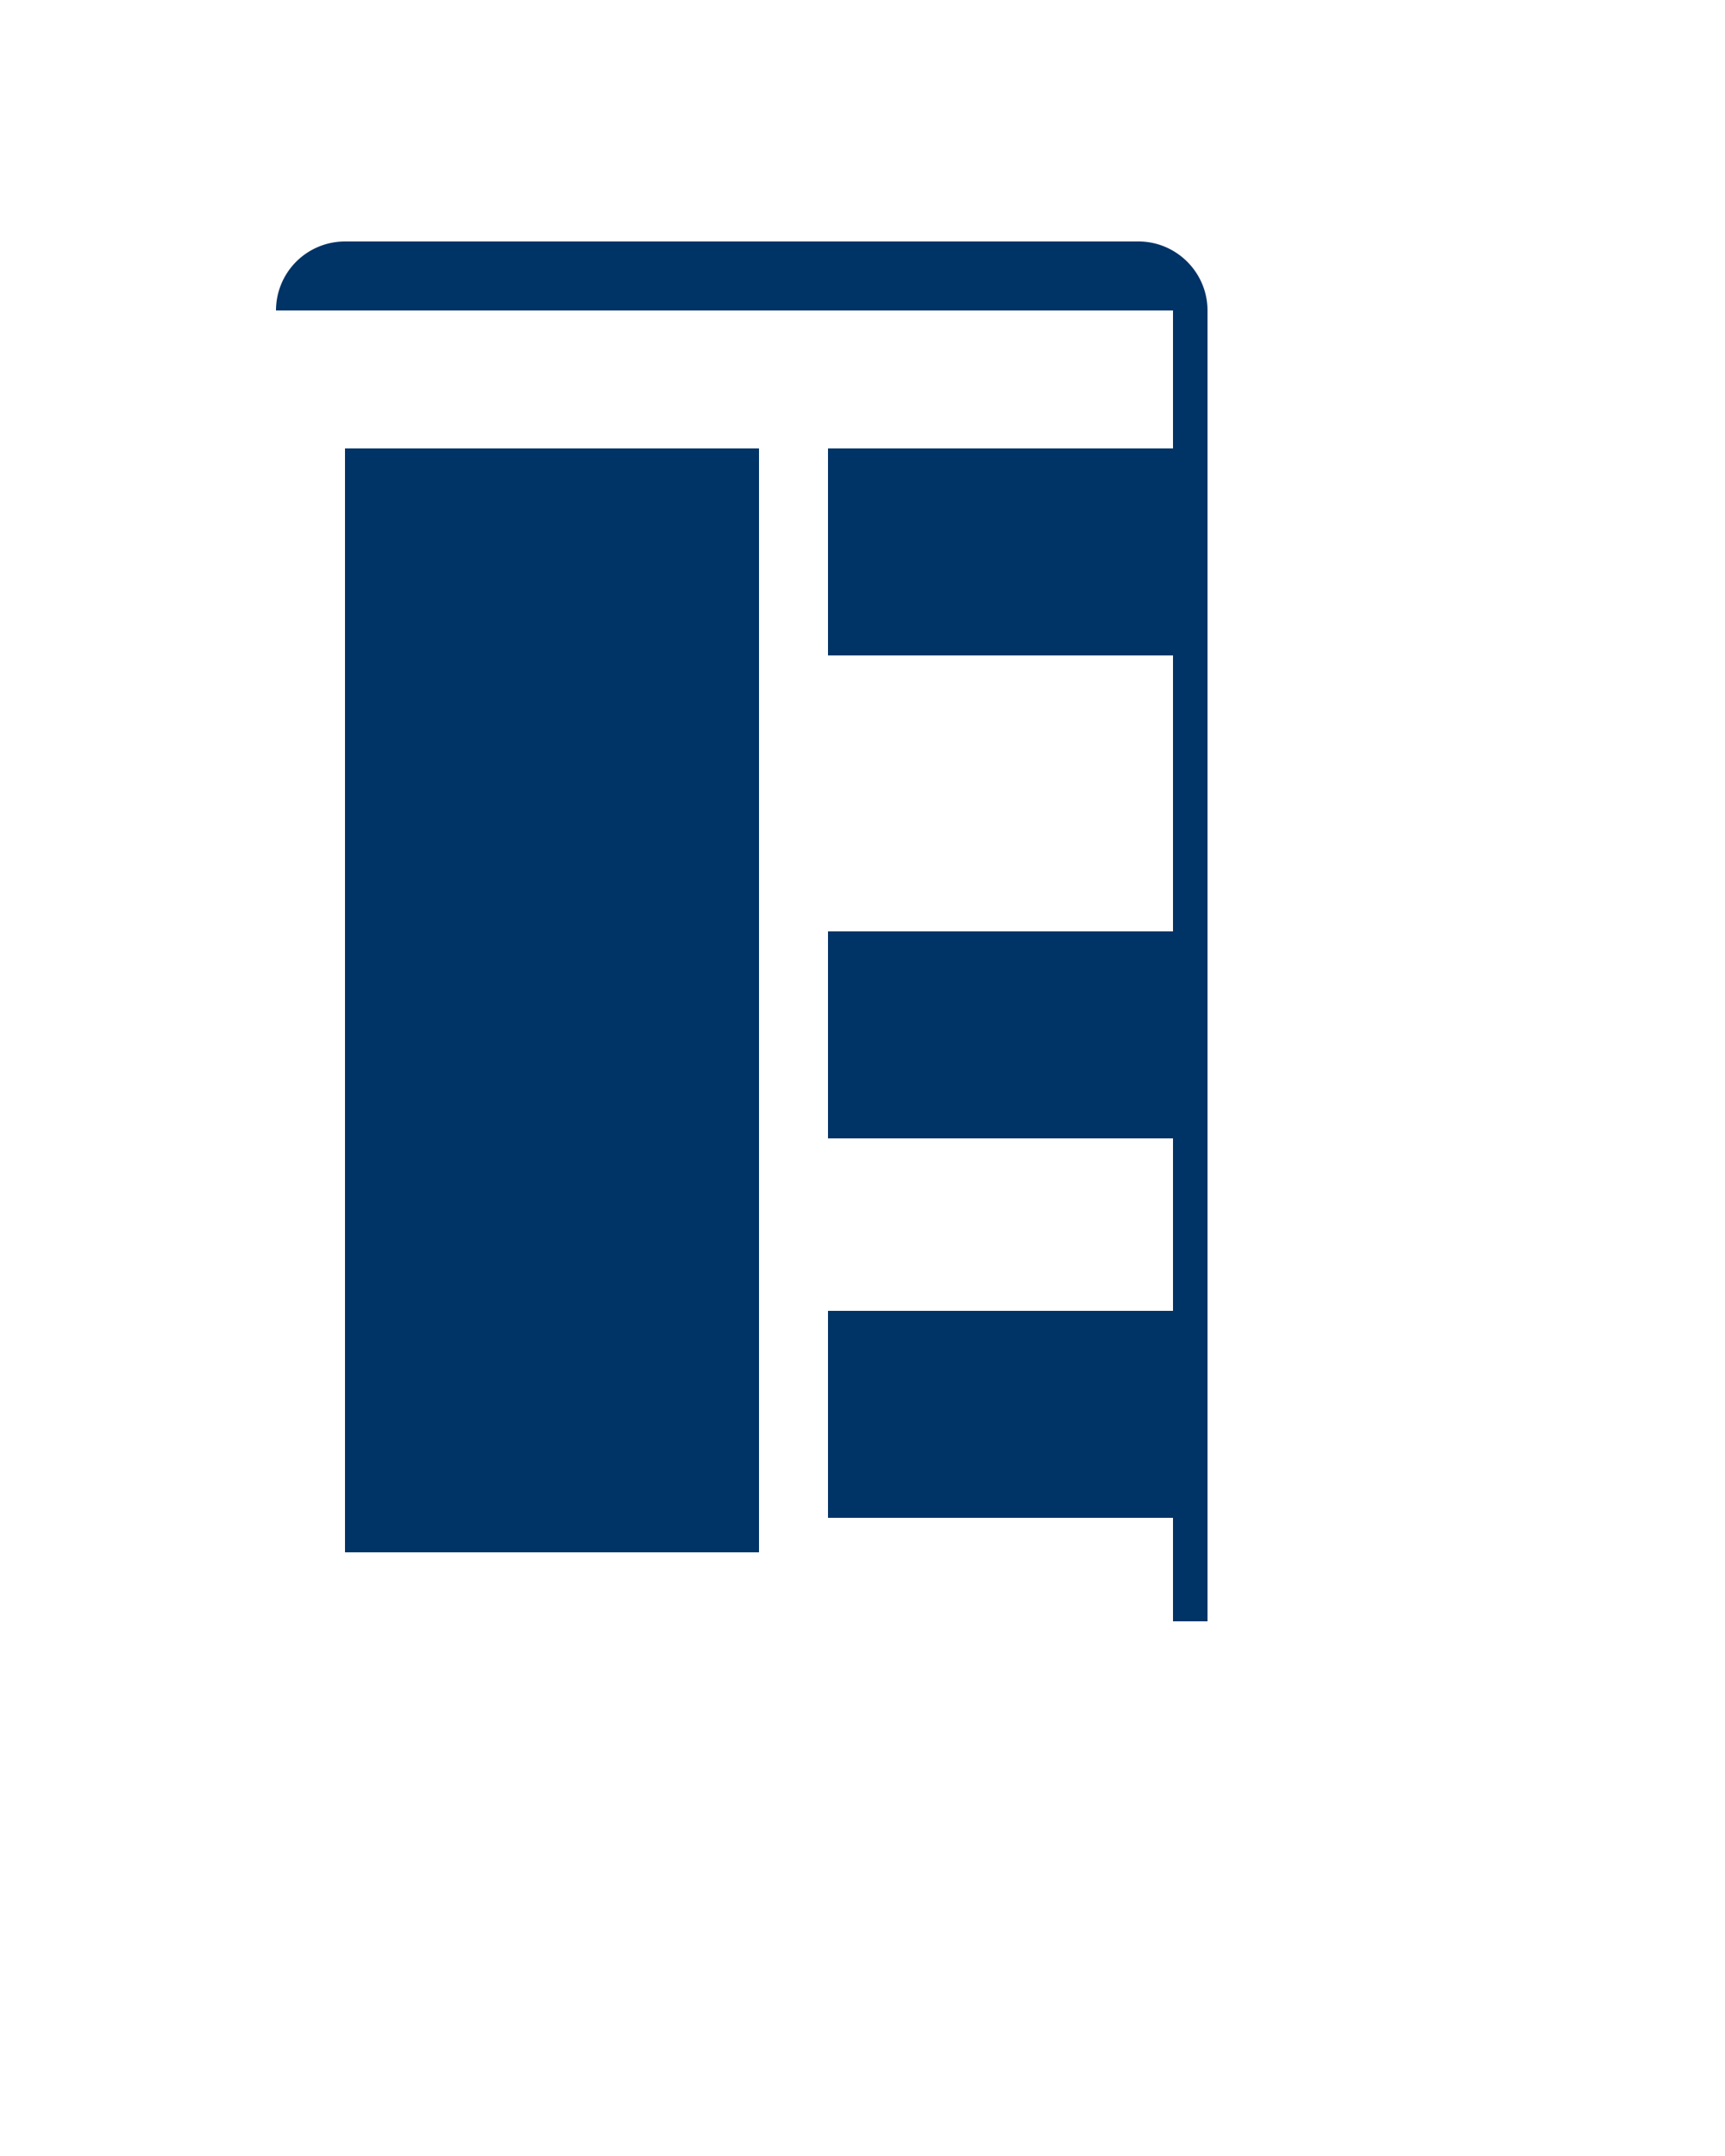 <svg xmlns="http://www.w3.org/2000/svg" viewBox="0 0 100 125">
    <g fill="#003366">
        <path d="M20 14a4 4 0 0 0-4 4h52v76h2V18c0-2.2-1.8-4-4-4zM20 26v64h24V26zm28 0v12h20V26h-20zm0 28v12h20V54H48zm0 22v12h20V76H48z"/>
    </g>
</svg>
